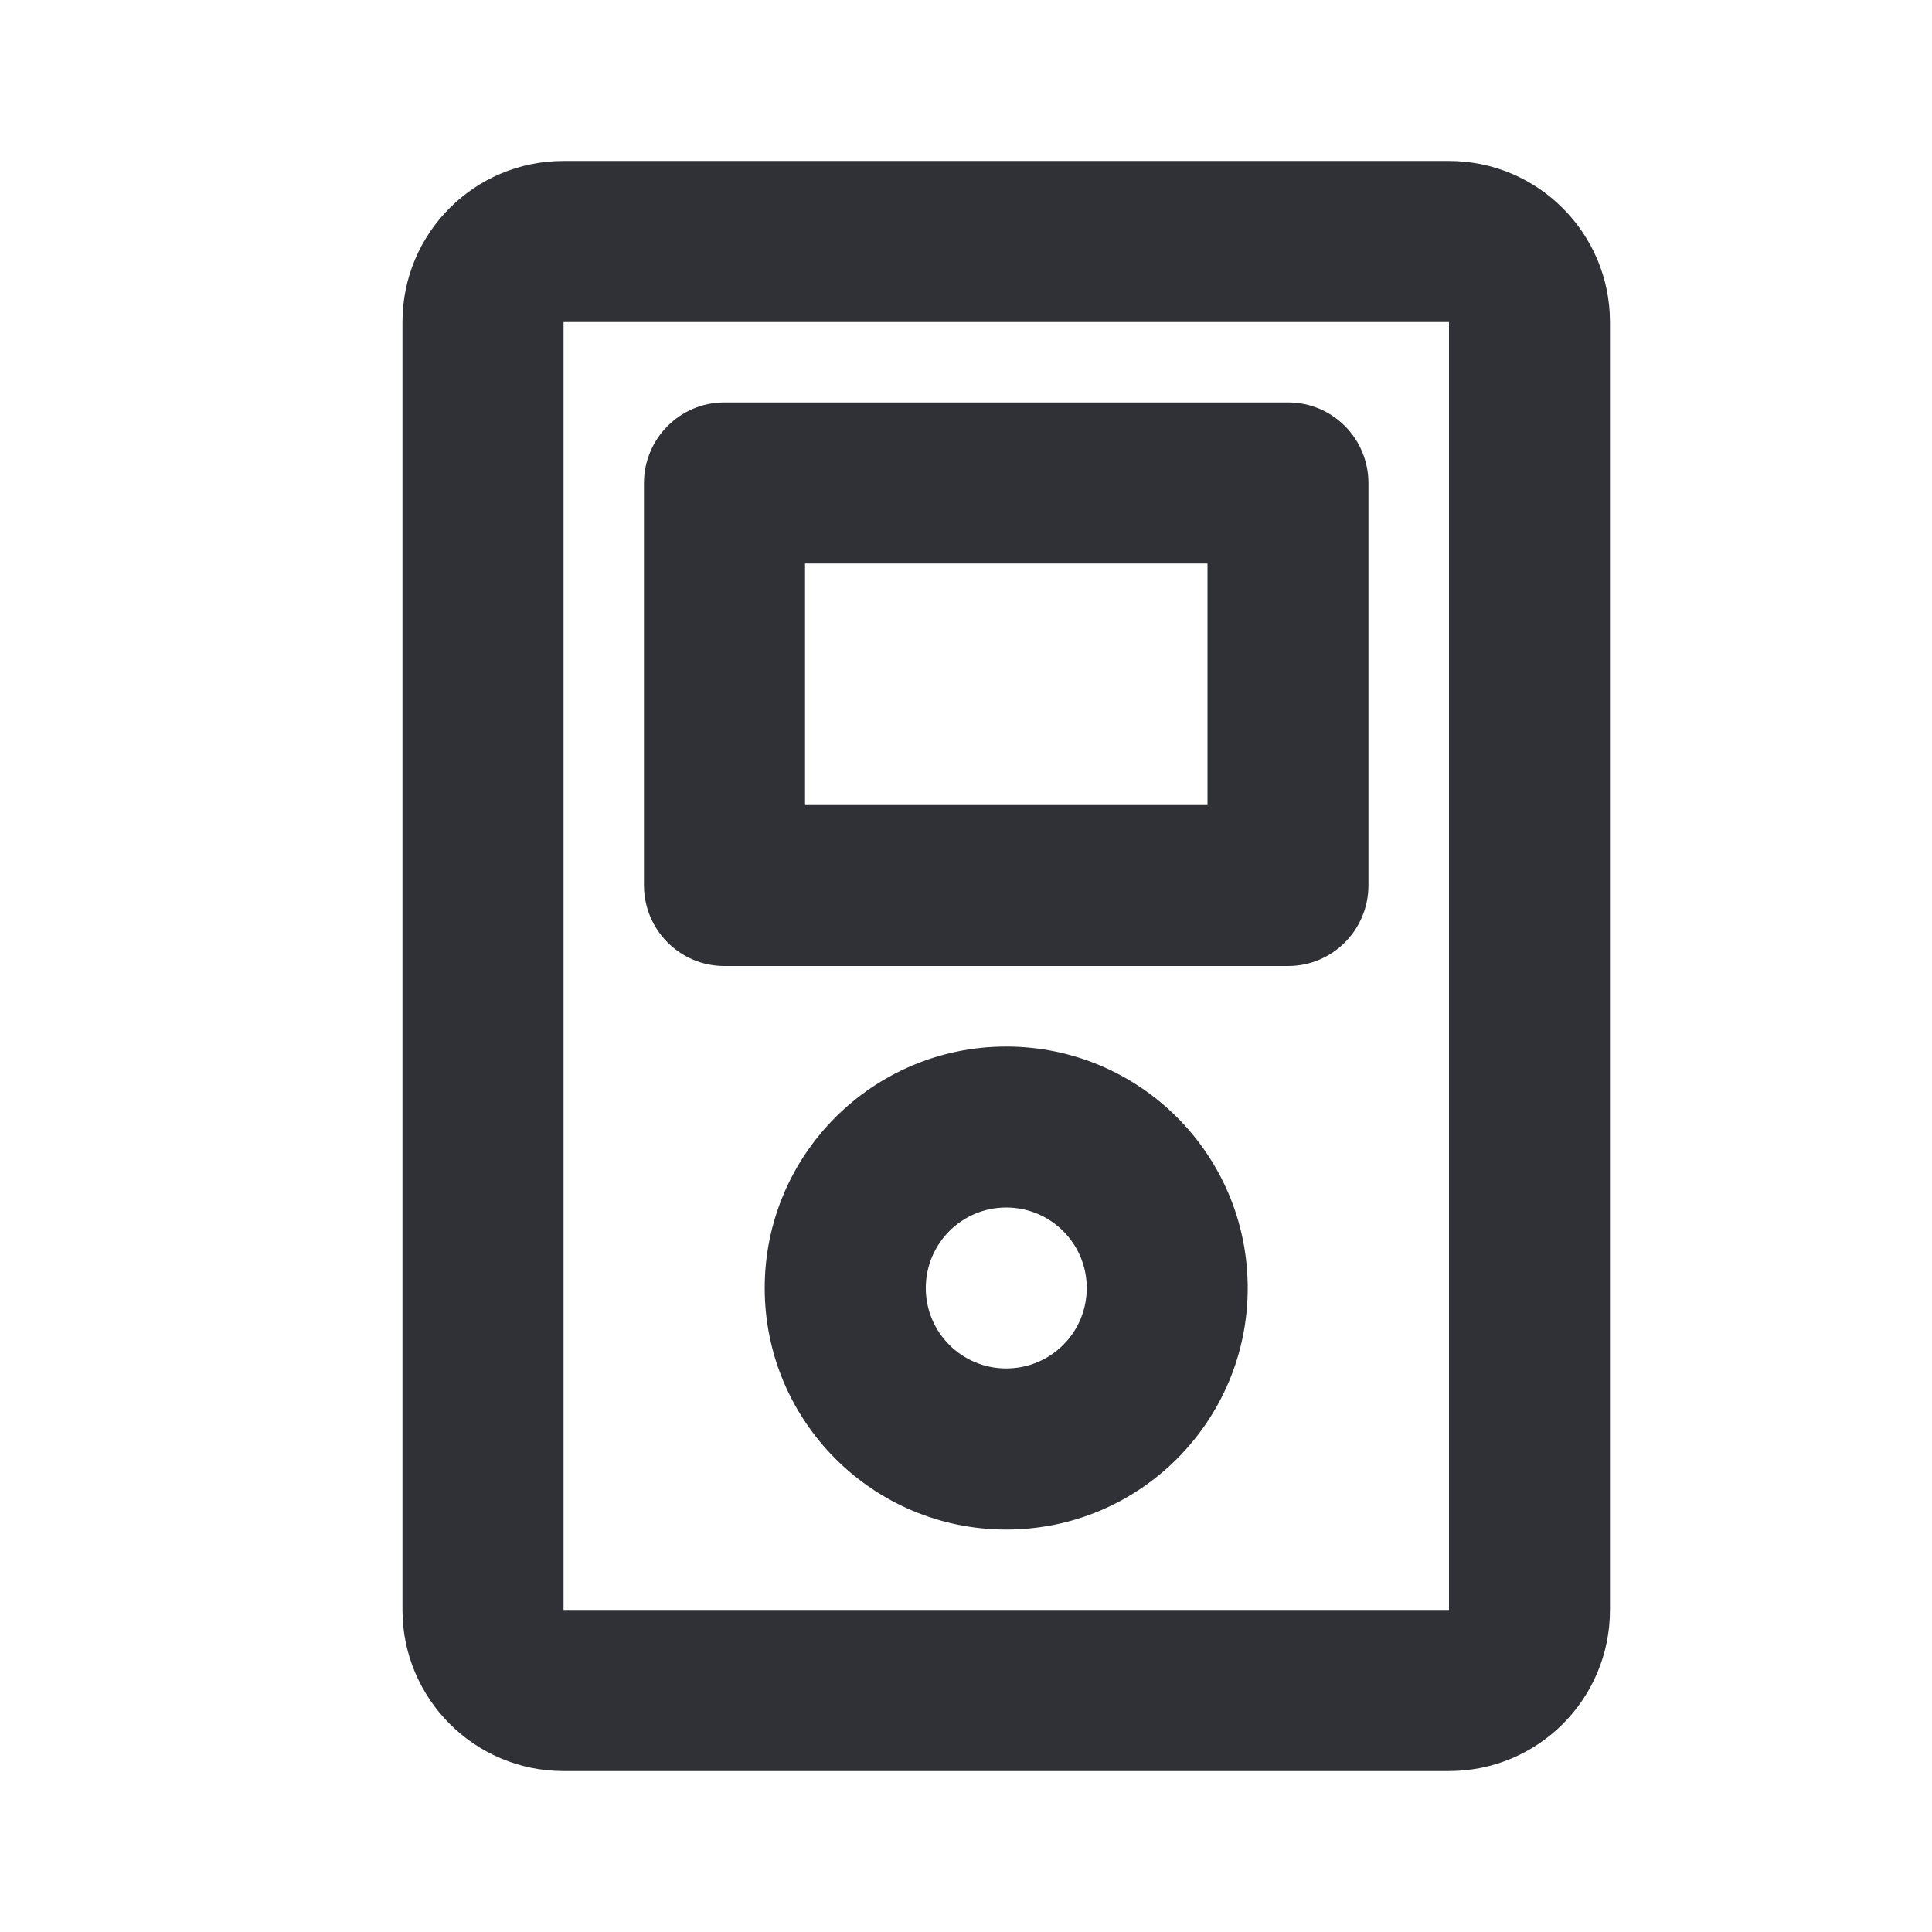<svg width="16" height="16" viewBox="0 0 16 16" fill="none" xmlns="http://www.w3.org/2000/svg">
<path fill-rule="evenodd" clip-rule="evenodd" d="M12 1.333C12.736 1.333 13.333 1.932 13.333 2.667V13.333C13.333 14.07 12.738 14.667 12 14.667H4.666C3.93 14.667 3.333 14.068 3.333 13.333V2.667C3.333 1.93 3.929 1.333 4.666 1.333H12ZM4.667 2.667V13.333H12V2.667H4.667ZM8.333 12.667C7.229 12.667 6.333 11.771 6.333 10.667C6.333 9.562 7.229 8.667 8.333 8.667C9.438 8.667 10.333 9.562 10.333 10.667C10.333 11.771 9.438 12.667 8.333 12.667ZM8.333 11.333C8.702 11.333 9 11.035 9 10.667C9 10.299 8.702 10 8.333 10C7.965 10 7.667 10.299 7.667 10.667C7.667 11.035 7.965 11.333 8.333 11.333ZM10.668 3.333C11.036 3.333 11.333 3.632 11.333 4.002V7.331C11.333 7.701 11.036 8 10.668 8H5.998C5.631 8 5.333 7.701 5.333 7.331V4.002C5.333 3.633 5.631 3.333 5.998 3.333H10.668ZM6.667 4.667V6.667H10V4.667H6.667Z" fill="#2F3136"/>
</svg>
